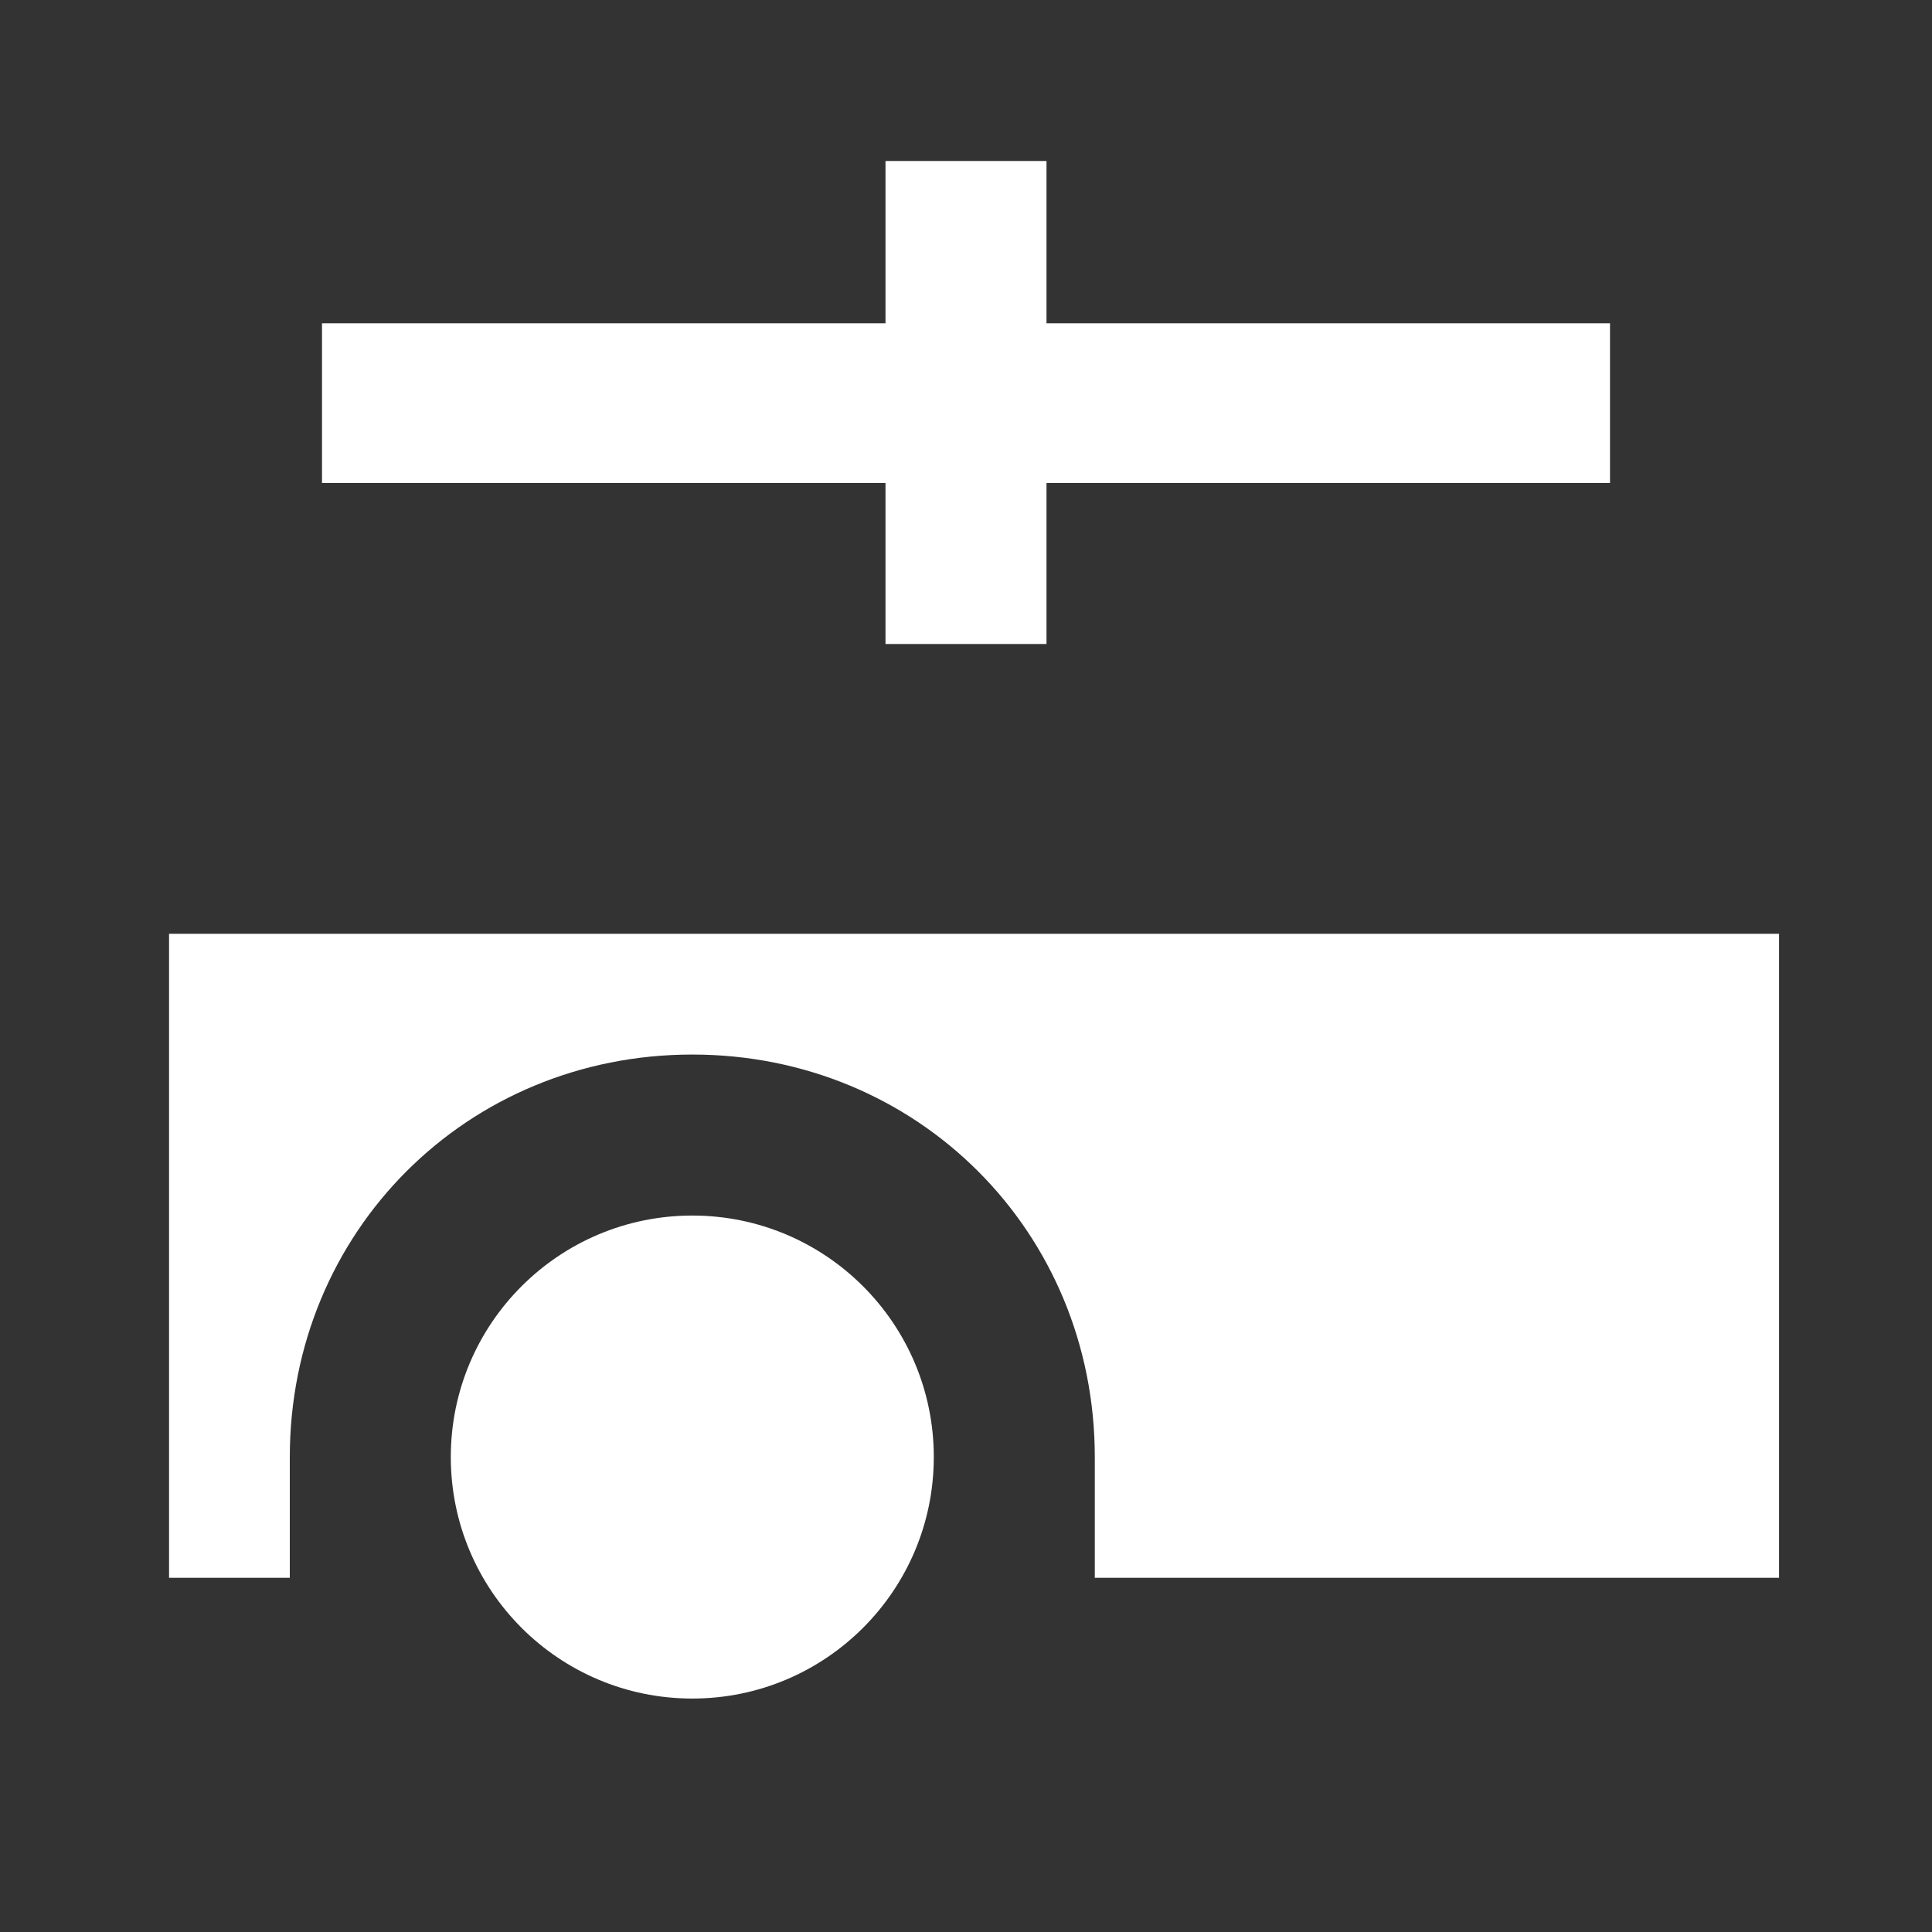 <?xml version="1.0" encoding="UTF-8" standalone="no"?>
<!-- Generator: Adobe Illustrator 19.2.1, SVG Export Plug-In . SVG Version: 6.00 Build 0)  -->

<svg
   xmlns:dc="http://purl.org/dc/elements/1.1/"
   xmlns:cc="http://creativecommons.org/ns#"
   xmlns:rdf="http://www.w3.org/1999/02/22-rdf-syntax-ns#"
   xmlns:svg="http://www.w3.org/2000/svg"
   xmlns="http://www.w3.org/2000/svg"
   xmlns:sodipodi="http://sodipodi.sourceforge.net/DTD/sodipodi-0.dtd"
   xmlns:inkscape="http://www.inkscape.org/namespaces/inkscape"
   version="1.1"
   id="Layer_1"
   x="0px"
   y="0px"
   viewBox="0 0 24 24"
   style="enable-background:new 0 0 24 24;"
   xml:space="preserve"
   inkscape:version="0.91 r13725"
   sodipodi:docname="ic_connection_on_white_24px.svg"><rect x="0" y="0" width="24" height="24" fill="#333333" stroke="none"/><defs
     id="defs19" /><sodipodi:namedview
     pagecolor="#ffffff"
     bordercolor="#666666"
     borderopacity="1"
     objecttolerance="10"
     gridtolerance="10"
     guidetolerance="10"
     inkscape:pageopacity="0"
     inkscape:pageshadow="2"
     inkscape:window-width="2560"
     inkscape:window-height="1335"
     id="namedview17"
     showgrid="false"
     inkscape:zoom="29.758065"
     inkscape:cx="14.782114"
     inkscape:cy="11.838808"
     inkscape:window-x="0"
     inkscape:window-y="56"
     inkscape:window-maximized="1"
     inkscape:current-layer="Layer_1" /><style
     type="text/css"
     id="style3">
	.st0{opacity:1;}
	.st1{fill:#FFFFFF;}
</style><g
     class="st0"
     id="g5"
     style="opacity:1"><path
       class="st1"
       d="M2.1,11.6v8h1.5l0-1.5c0-2.8,2.2-5,5-5s5,2.2,5,5v1.5h8.5v-8H2.1z"
       id="path7"
       style="" /><circle
       class="st1"
       cx="8.6"
       cy="18.1"
       r="3"
       id="circle9"
       style="" /></g><path
     style="fill:none;fill-opacity:1;fill-rule:evenodd;stroke:#ffffff;stroke-width:1.984;stroke-linecap:butt;stroke-linejoin:miter;stroke-miterlimit:4;stroke-dasharray:none;stroke-opacity:1"
     d="m 4,5.008 16,0"
     id="path4153"
     inkscape:connector-curvature="0" /><path
     style="fill:none;fill-opacity:1;fill-rule:evenodd;stroke:#ffffff;stroke-width:2;stroke-linecap:butt;stroke-linejoin:miter;stroke-miterlimit:4;stroke-dasharray:none;stroke-opacity:1"
     d="M 12,8 12,2"
     id="path4153-2"
     inkscape:connector-curvature="0" /></svg>